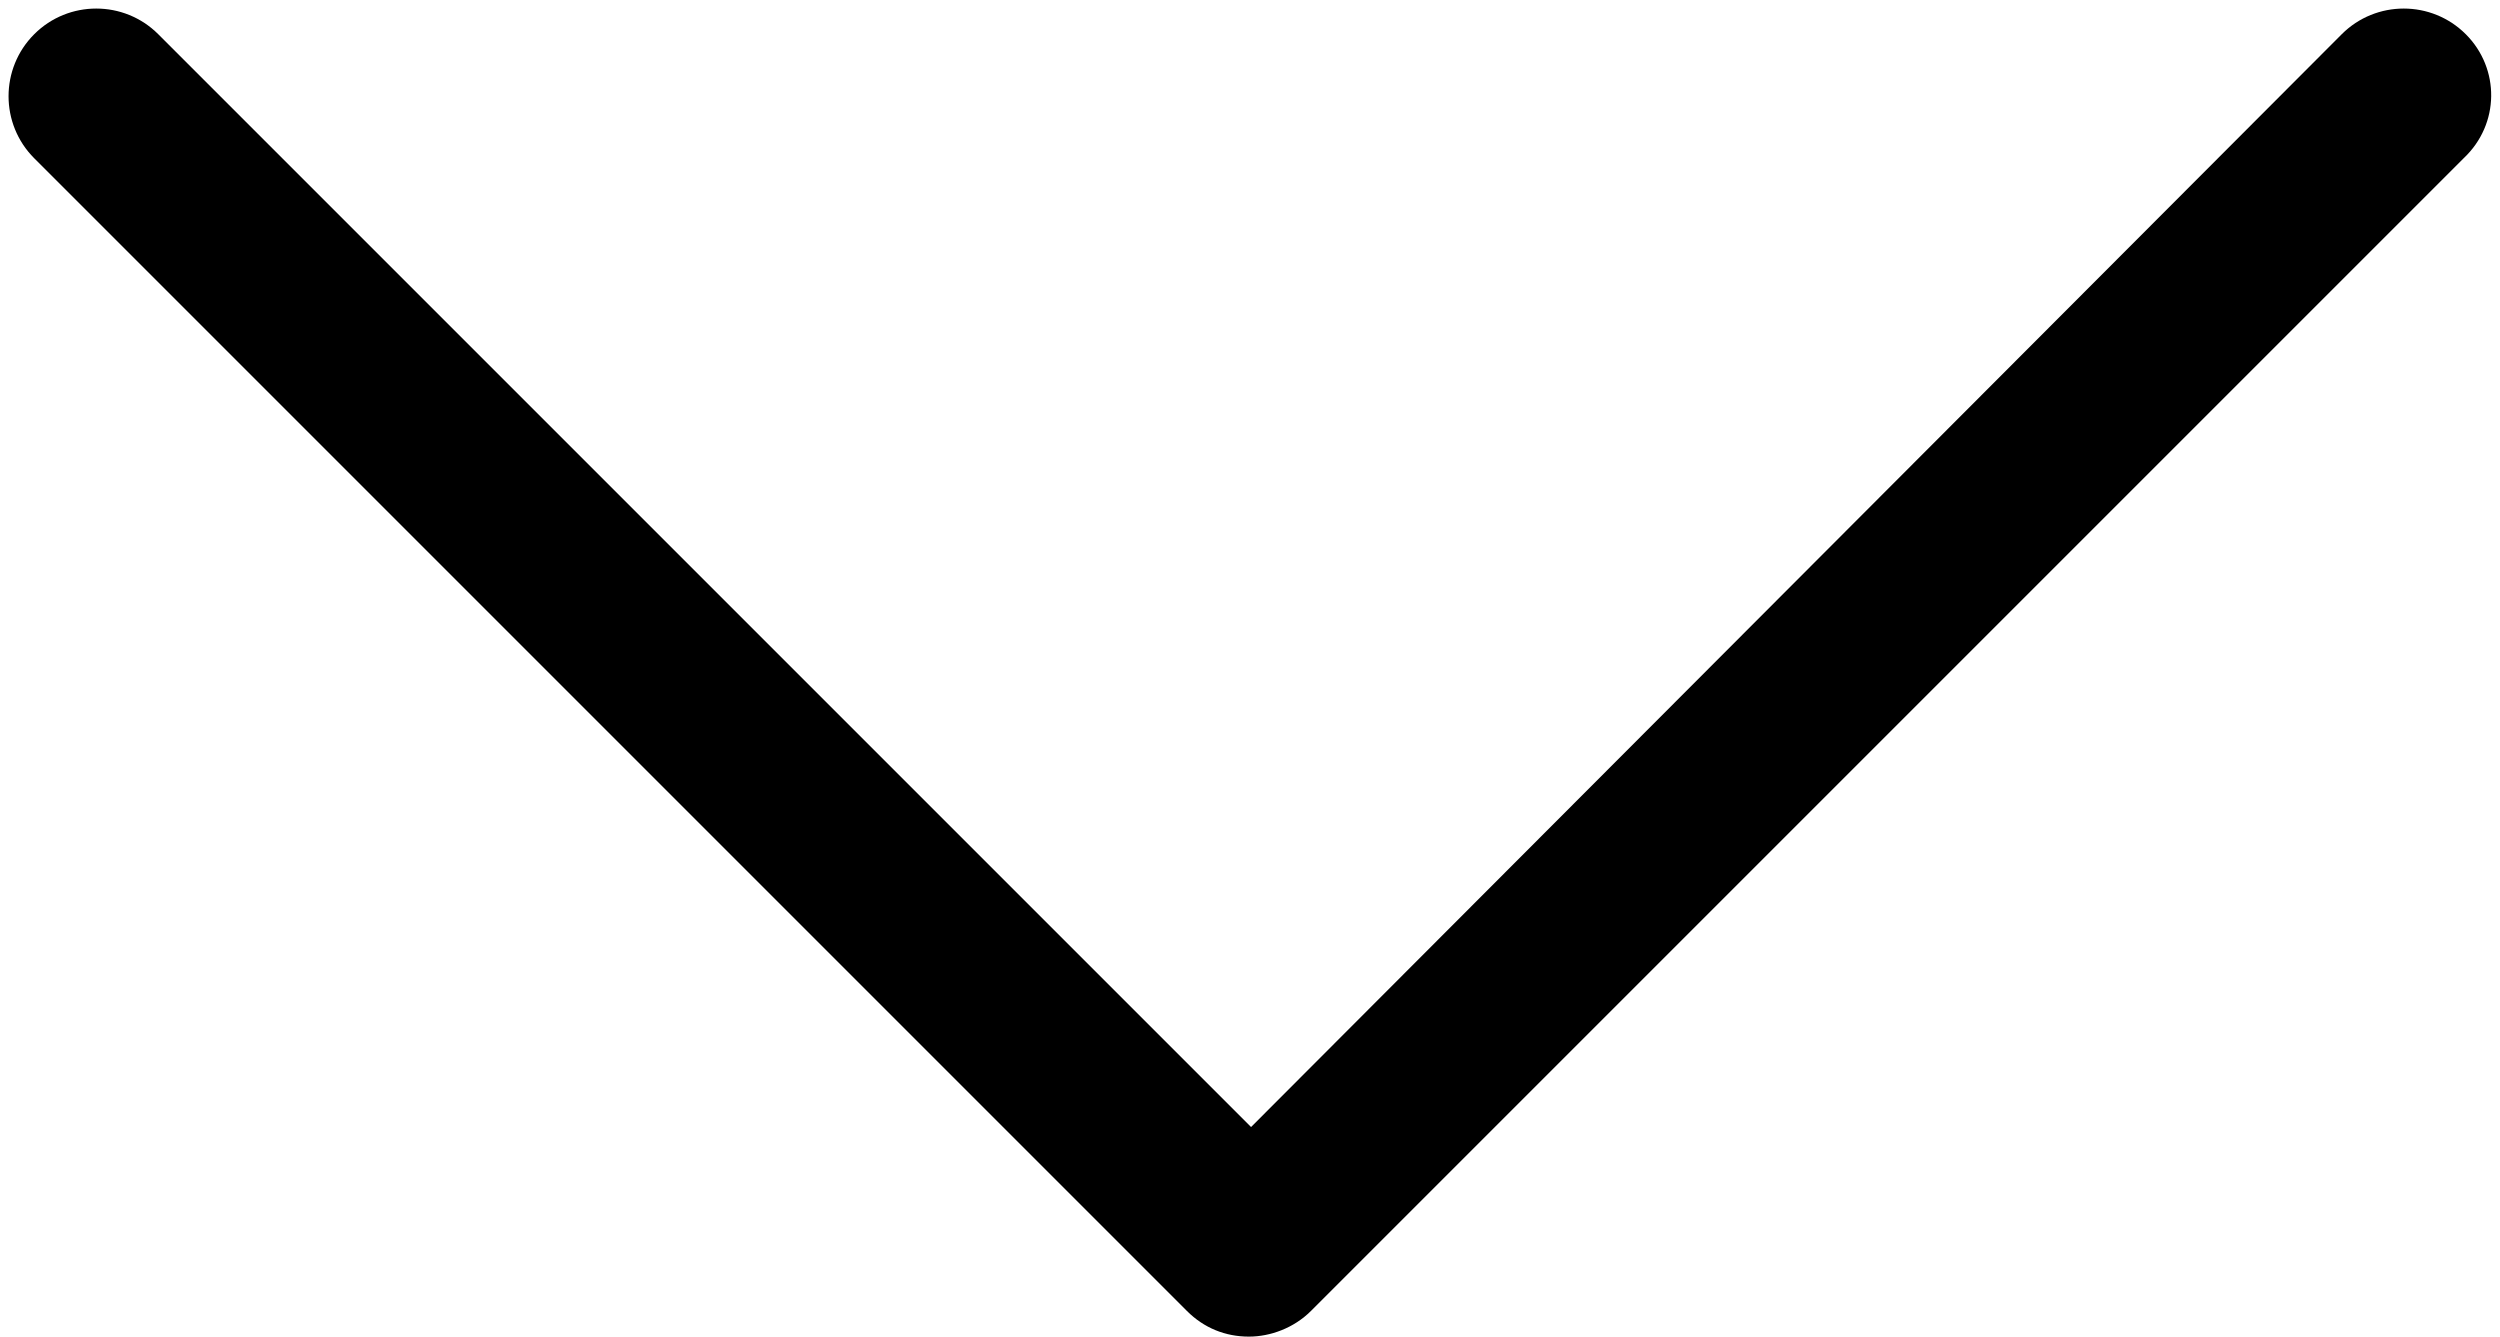 <svg xmlns="http://www.w3.org/2000/svg" height="62.5" width="116.9"><path d="M115.3 1.6c-1.6-1.6-4.2-1.6-5.8 0l-51 51.1L7.4 1.6C5.8 0 3.2 0 1.6 1.6 0 3.2 0 5.8 1.6 7.4l53.9 53.9c.8.8 1.8 1.2 2.9 1.2 1 0 2.1-.4 2.9-1.2l53.9-53.9c1.7-1.6 1.7-4.2.1-5.8z"/></svg>